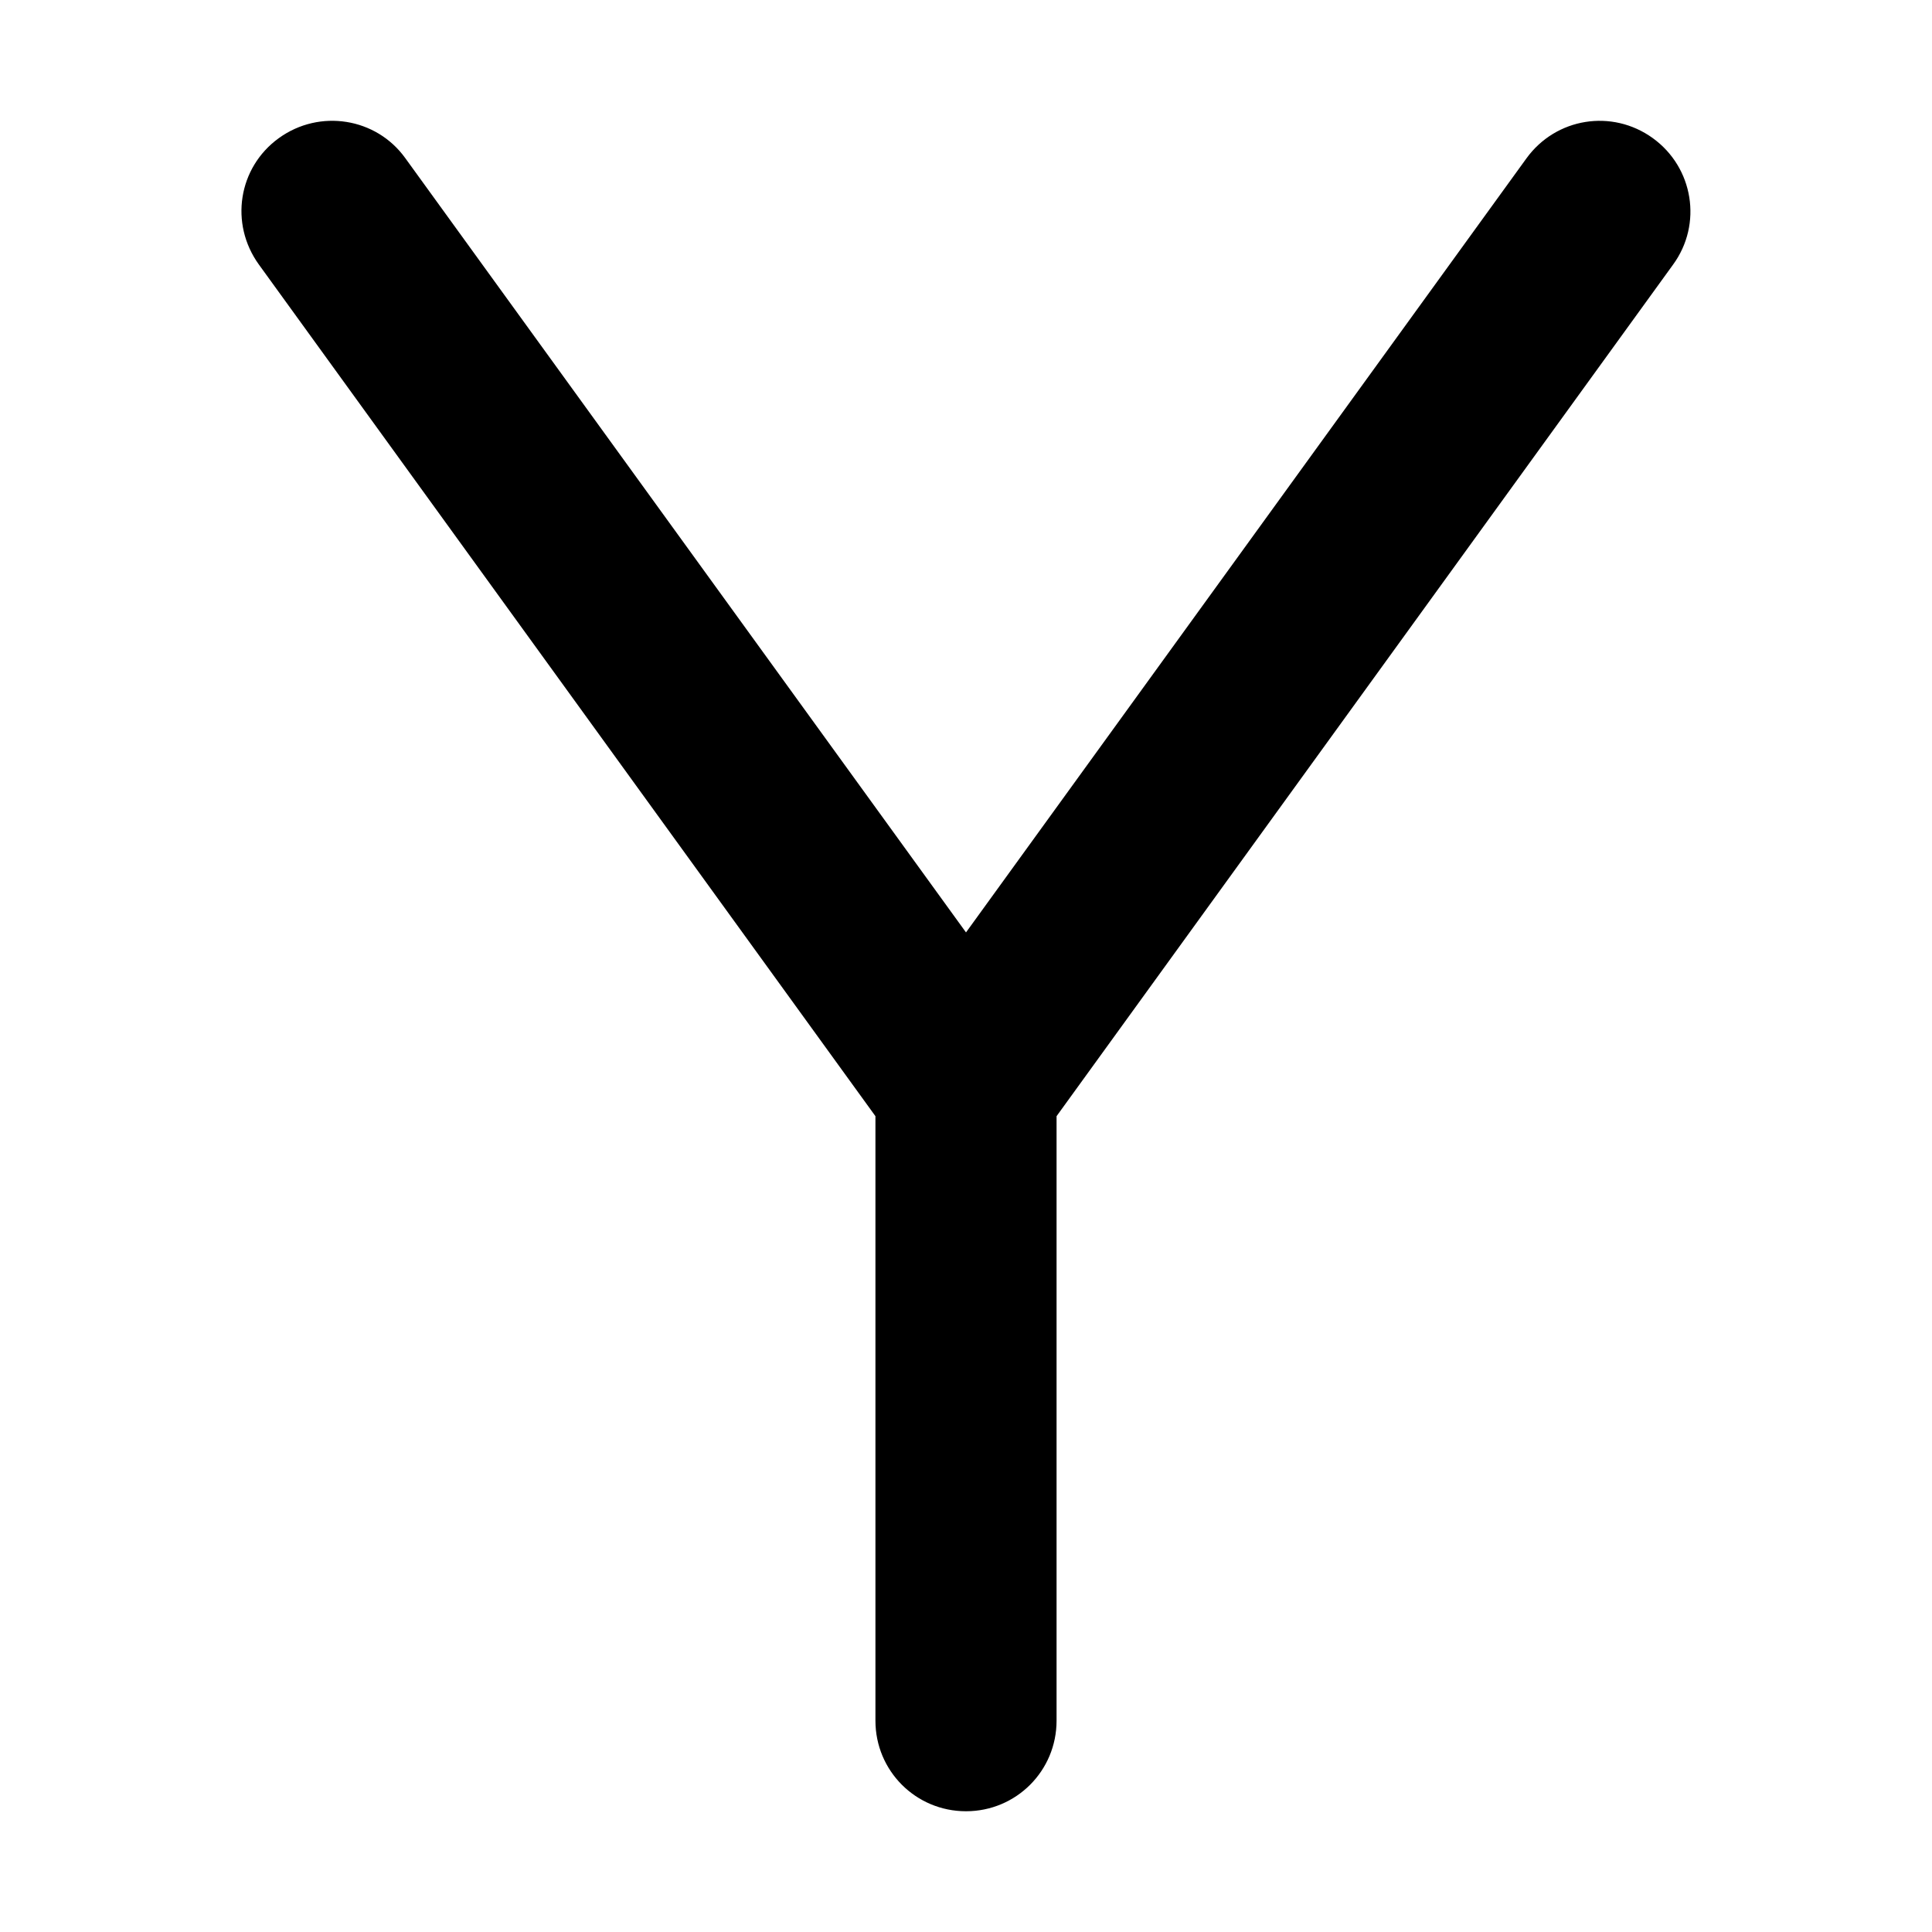 <svg xmlns="http://www.w3.org/2000/svg" width="24" height="24" viewBox="0 0 384 512">
    <path d="M43.4 41.9C35.7 31.2 20.7 28.8 9.9 36.6S-3.2 59.3 4.6 70.1L168 295.8 168 456c0 13.3 10.7 24 24 24s24-10.7 24-24l0-160.2L379.4 70.1c7.8-10.7 5.4-25.7-5.4-33.5s-25.7-5.4-33.5 5.4L192 247.1 43.4 41.9z"/>
</svg>